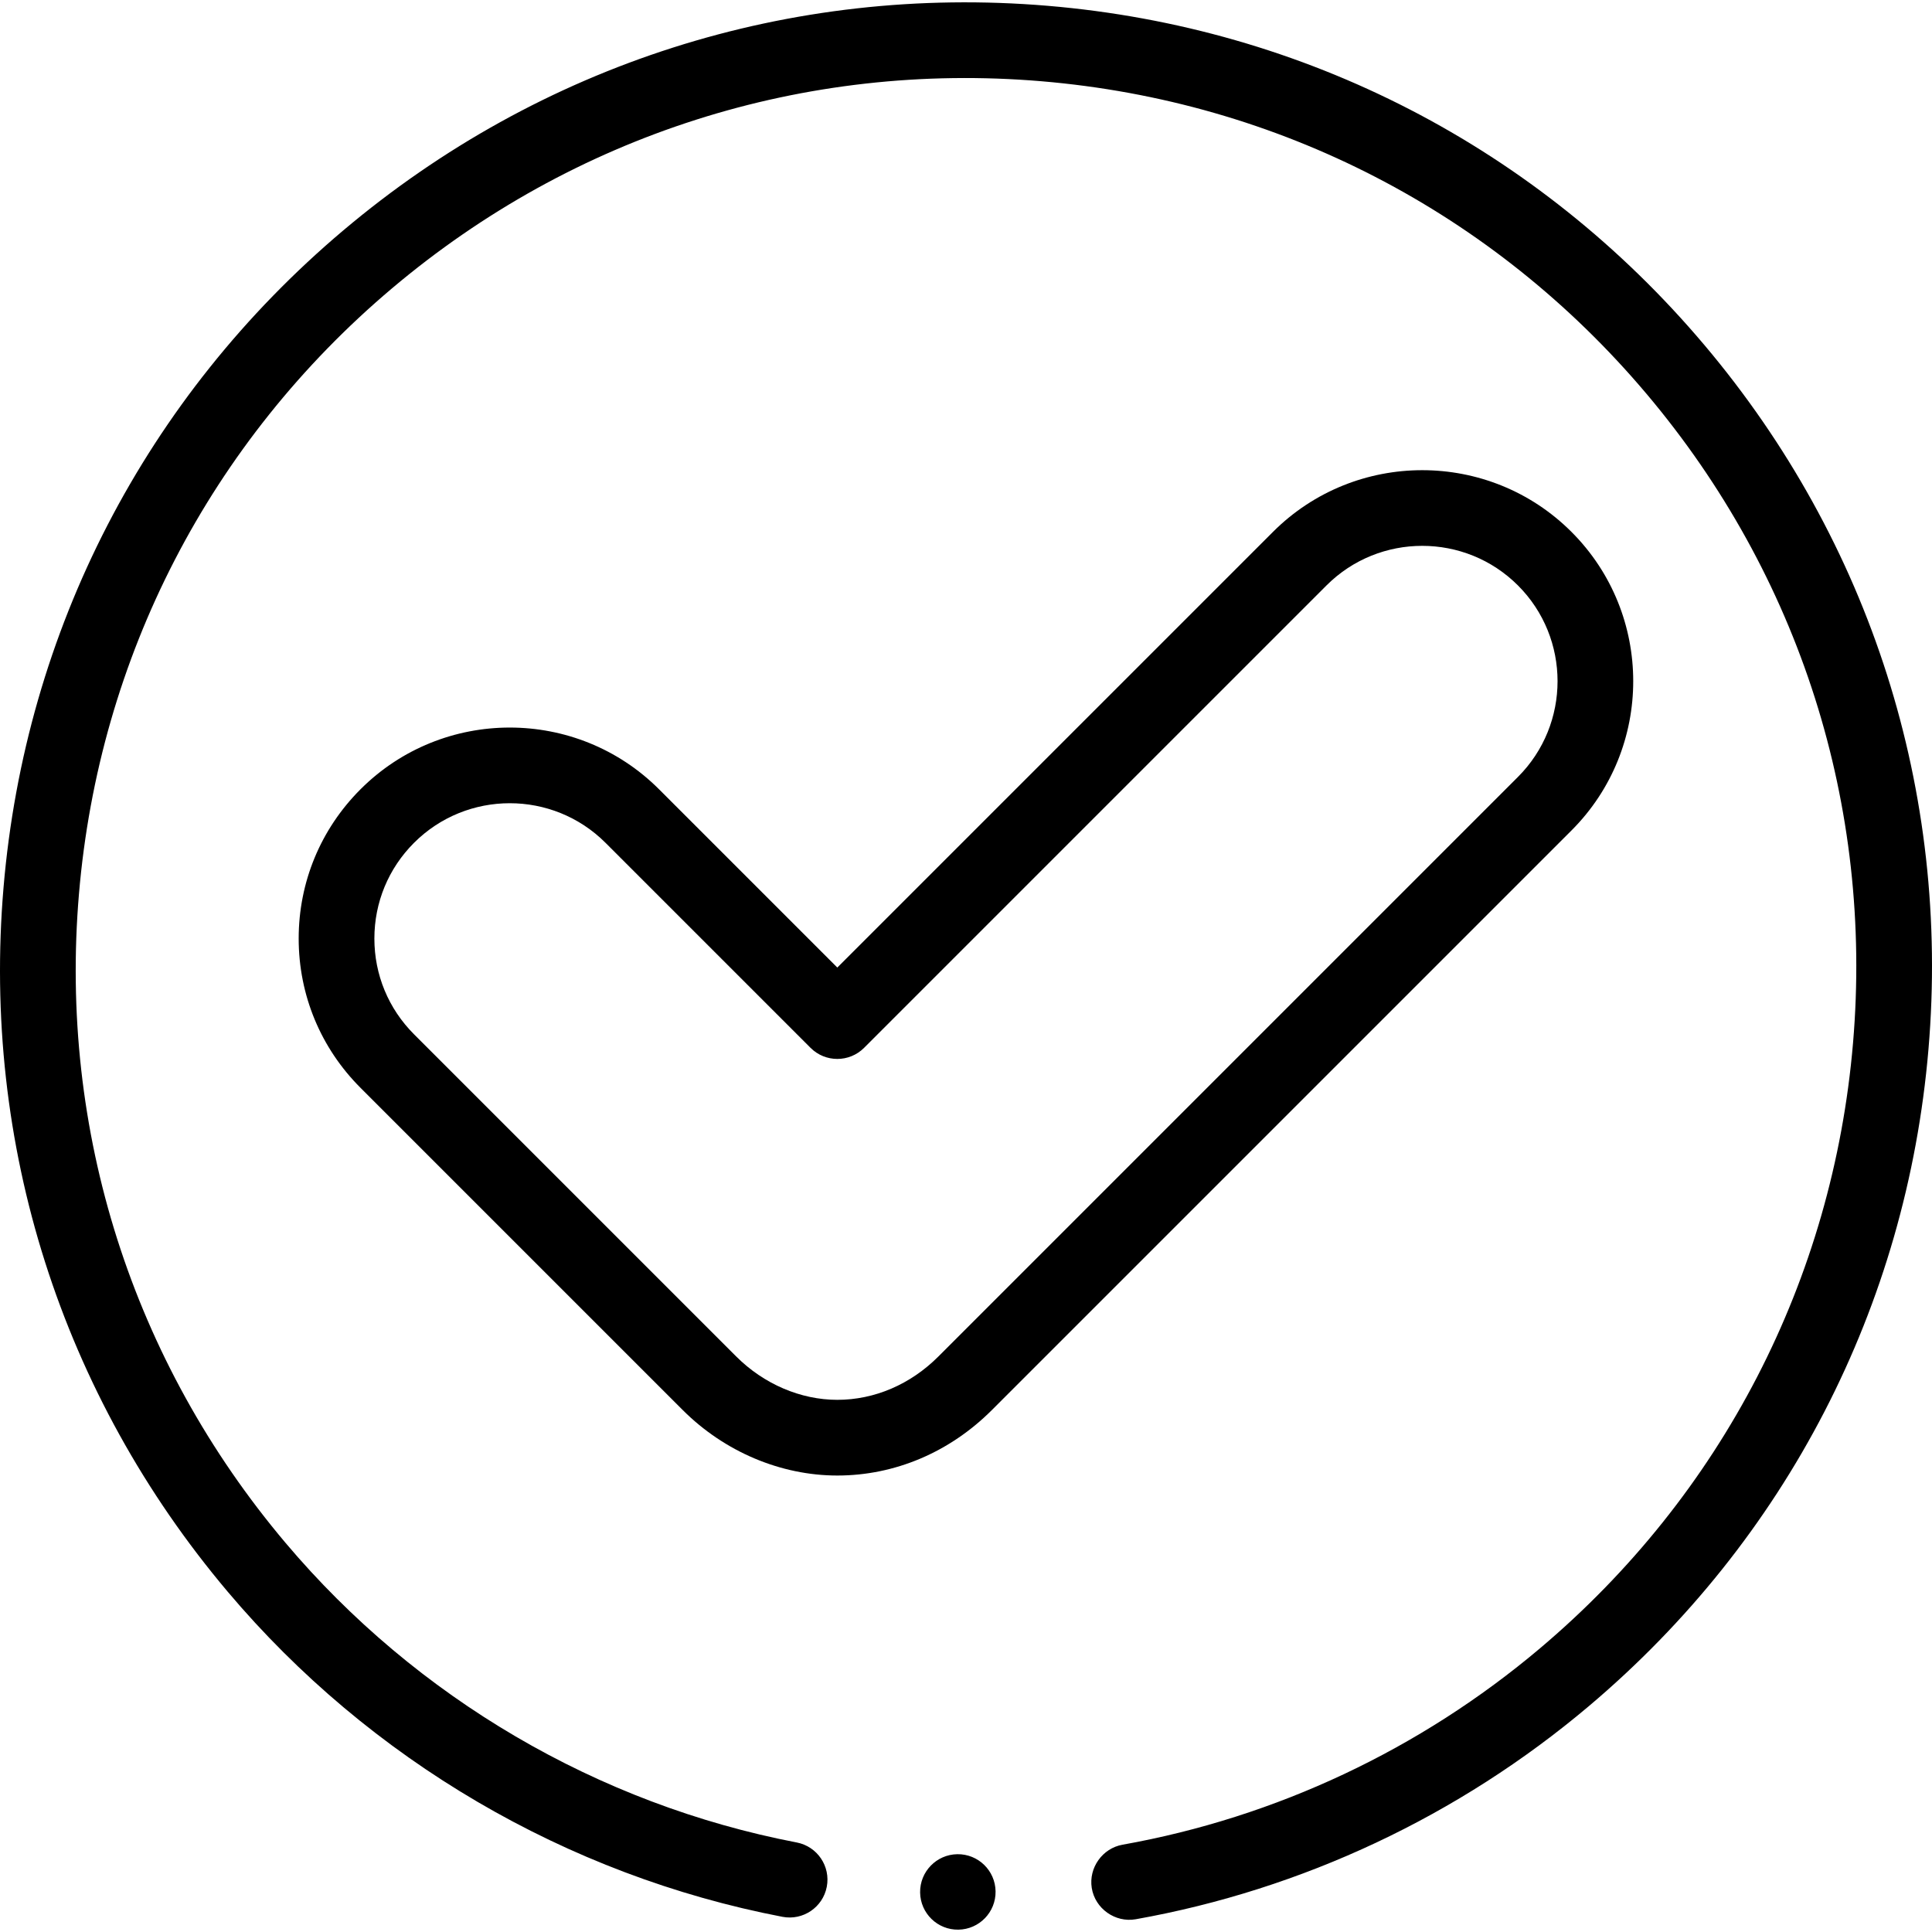 <svg id="Capa_1" enable-background="new 0 0 512 512" height="512" viewBox="0 0 512 512" width="512" xmlns="http://www.w3.org/2000/svg"><g><path d="m253.698 491.383c-5.522.082-9.936 4.626-9.858 10.148s4.618 9.932 10.14 9.85c5.522-.083 9.936-4.626 9.858-10.148s-4.618-9.932-10.14-9.85z"/><path d="m451.655 91.409c-44.09-52.229-105.893-84.146-174.025-89.872-68.125-5.723-134.43 15.423-186.69 59.55-52.26 44.128-84.224 105.953-90.003 174.085-5.779 68.136 15.319 134.424 59.409 186.652 37.624 44.57 89.835 75.166 147.016 86.154 5.441 1.042 10.698-2.517 11.743-7.958 1.045-5.44-2.517-10.698-7.957-11.743-52.688-10.124-100.799-38.32-135.473-79.393-40.631-48.133-60.075-109.223-54.748-172.016 5.326-62.796 34.787-119.779 82.956-160.452 48.168-40.672 109.27-60.168 172.067-54.887 62.789 5.277 119.744 34.69 160.375 82.822 40.632 48.132 60.075 109.223 54.749 172.016-5.327 62.796-34.788 119.779-82.957 160.451-31.743 26.805-70.005 44.804-110.651 52.052-5.312.948-8.982 6.116-8.145 11.442.861 5.477 6.213 9.277 11.667 8.308 44.115-7.867 85.636-27.395 120.071-56.473 52.26-44.127 84.223-105.952 90.003-174.084 5.78-68.138-15.317-134.426-59.407-186.654z"/><path d="m416.462 220.077c21.812-21.812 21.812-57.303 0-79.115-21.812-21.81-57.302-21.812-79.116 0l-115.45 115.45-47.243-47.243c-21.811-21.812-57.303-21.812-79.115 0-10.566 10.566-16.386 24.615-16.386 39.557 0 14.943 5.82 28.992 16.386 39.558l85.391 85.392c11.03 11.029 25.962 17.355 40.968 17.355 15.225 0 29.773-6.163 40.965-17.355zm-194.564 150.893c-9.726 0-19.487-4.184-26.782-11.479l-85.392-85.392c-6.777-6.777-10.51-15.788-10.51-25.372s3.733-18.595 10.51-25.371c6.996-6.995 16.184-10.493 25.372-10.493 9.189 0 18.377 3.498 25.372 10.493l54.336 54.336c3.916 3.916 10.268 3.916 14.185 0l122.543-122.543c13.991-13.991 36.755-13.989 50.744 0 13.99 13.99 13.99 36.753 0 50.743l-153.598 153.598c-7.403 7.403-16.913 11.48-26.78 11.48z"/></g></svg>